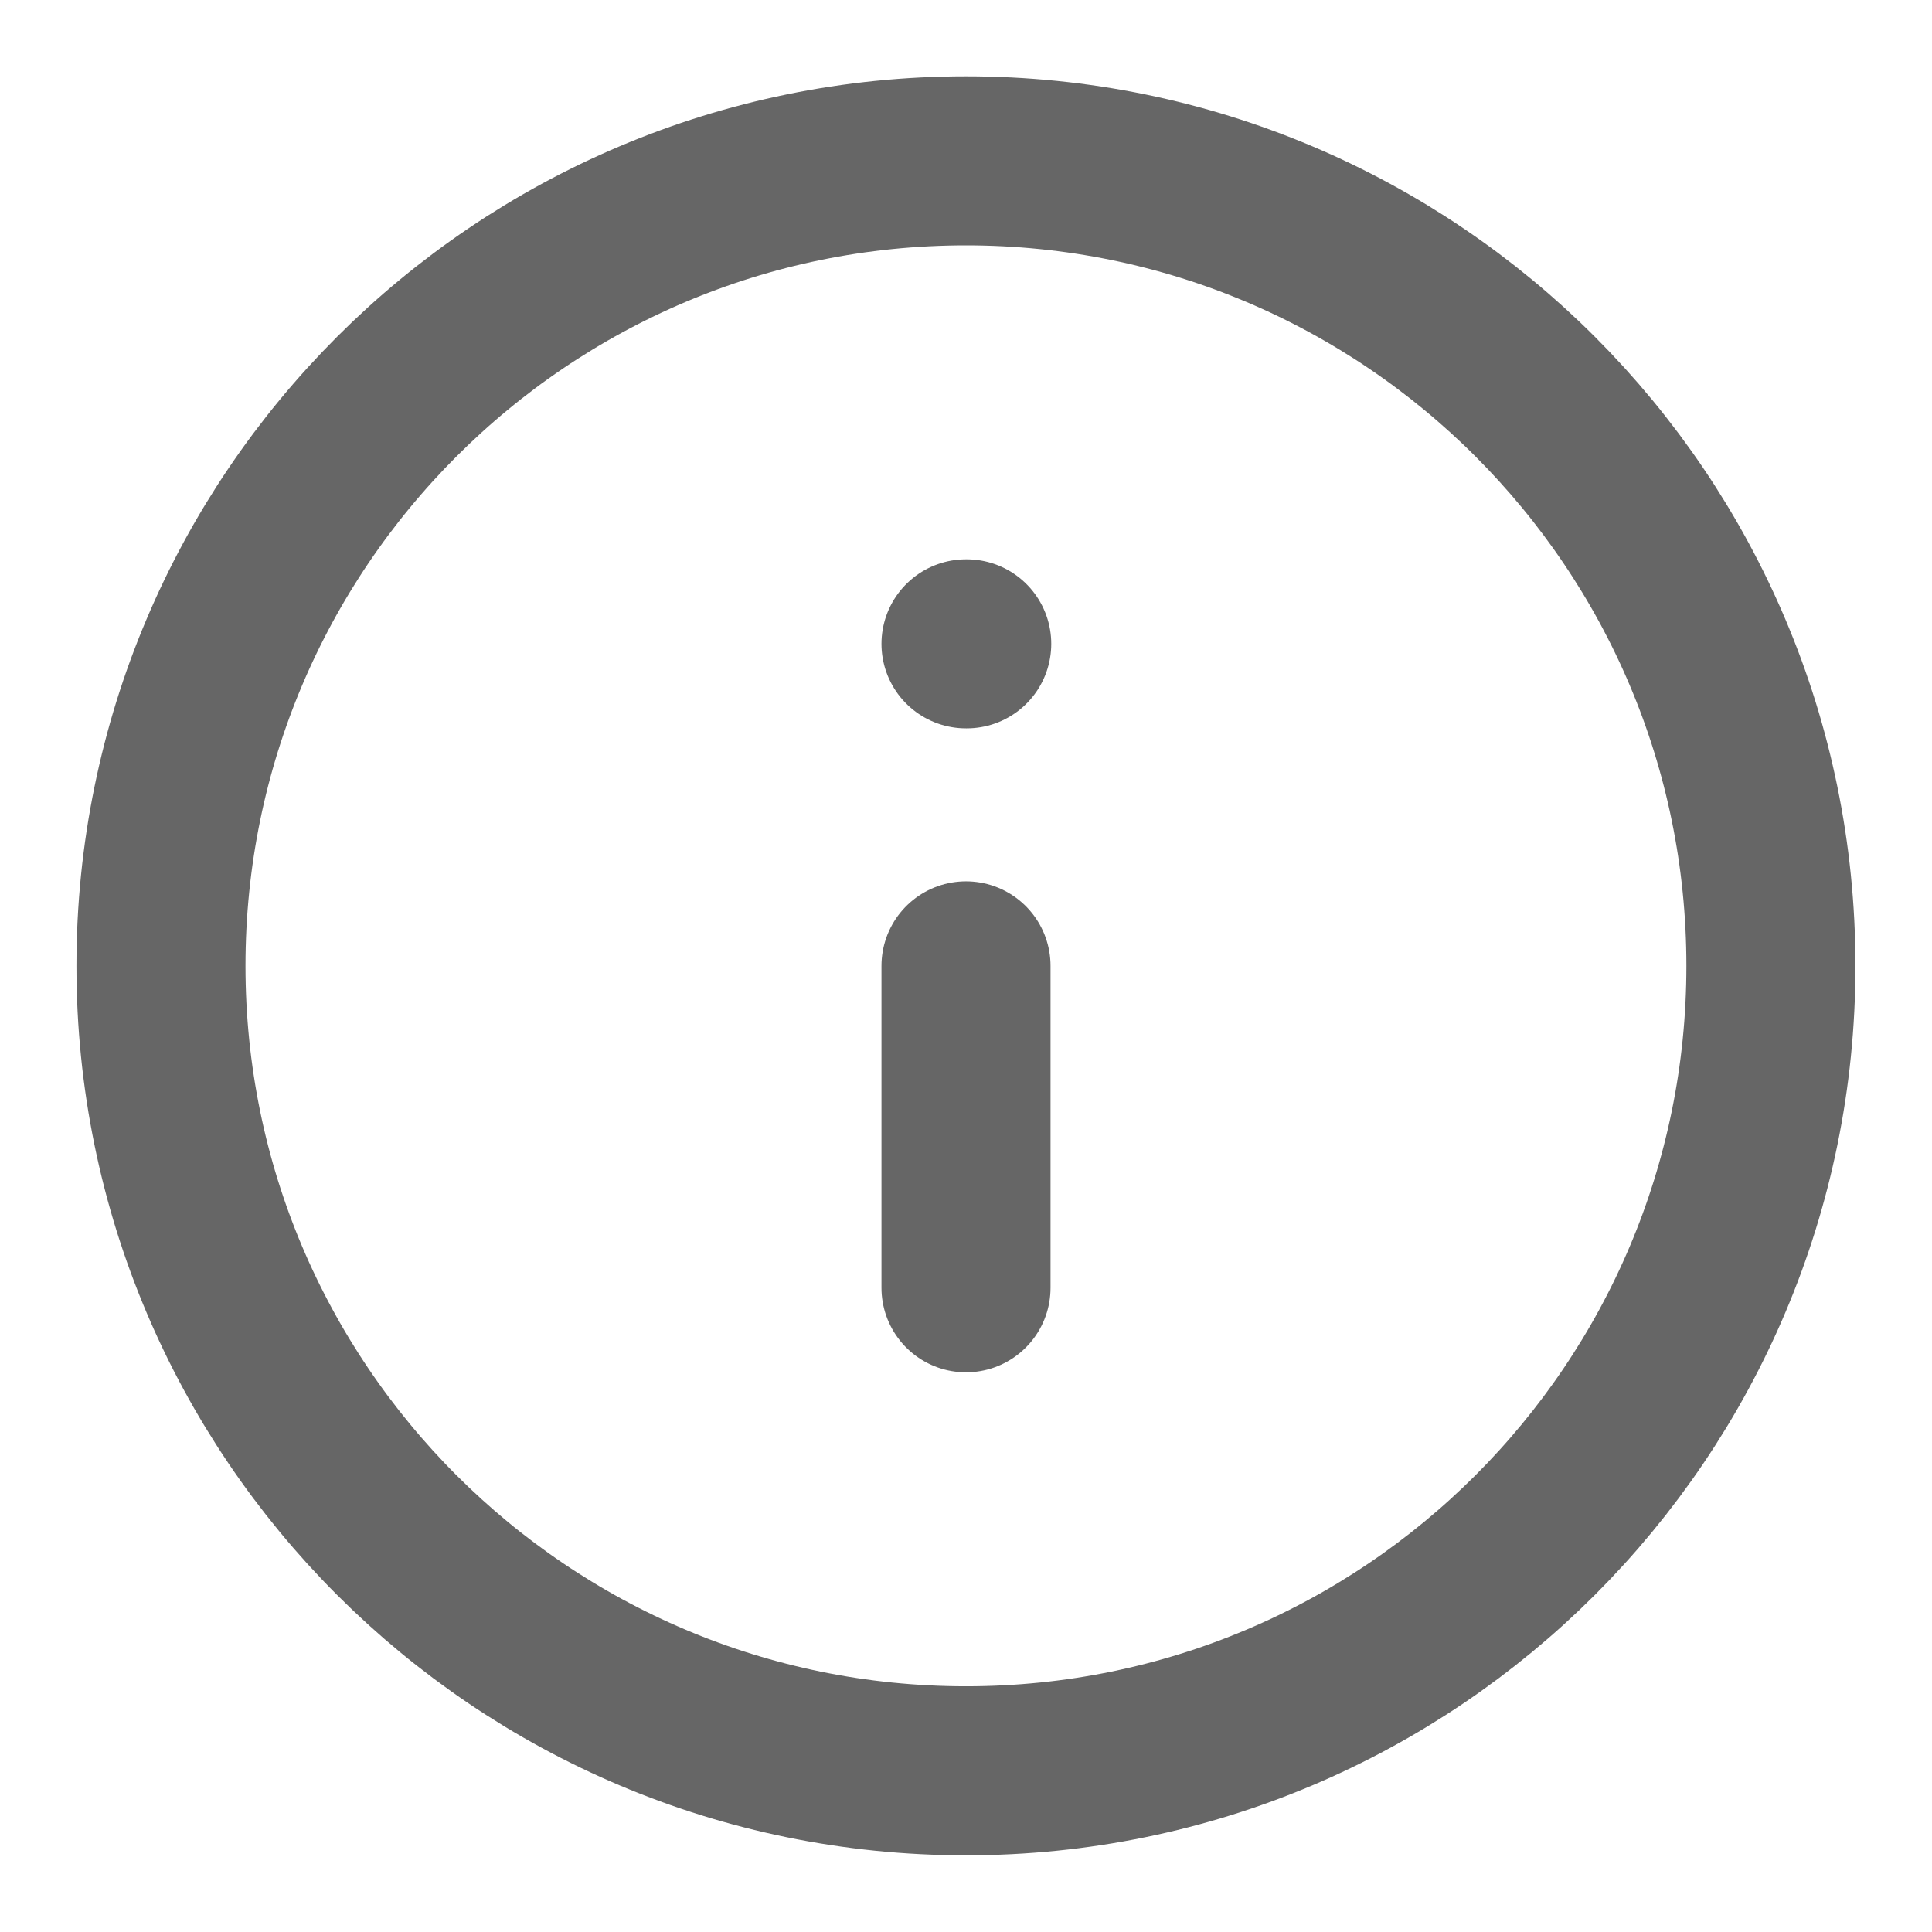 <svg width="16" height="16" viewBox="0 0 16 16" fill="none" xmlns="http://www.w3.org/2000/svg">
<g clip-path="url(#clip0_274_2349)">
<path d="M8 10.665V7.999M8 5.332H8.006M14.666 7.999C14.666 11.681 11.682 14.665 8 14.665C4.318 14.665 1.333 11.681 1.333 7.999C1.333 4.317 4.318 1.332 8 1.332C11.682 1.332 14.666 4.317 14.666 7.999Z" stroke="#666666" stroke-width="1.4" stroke-linecap="round" stroke-linejoin="round"/>
</g>
<defs>
<clipPath id="clip0_274_2349">
<rect width="16" height="16" fill="white"/>
</clipPath>
</defs>
</svg>
